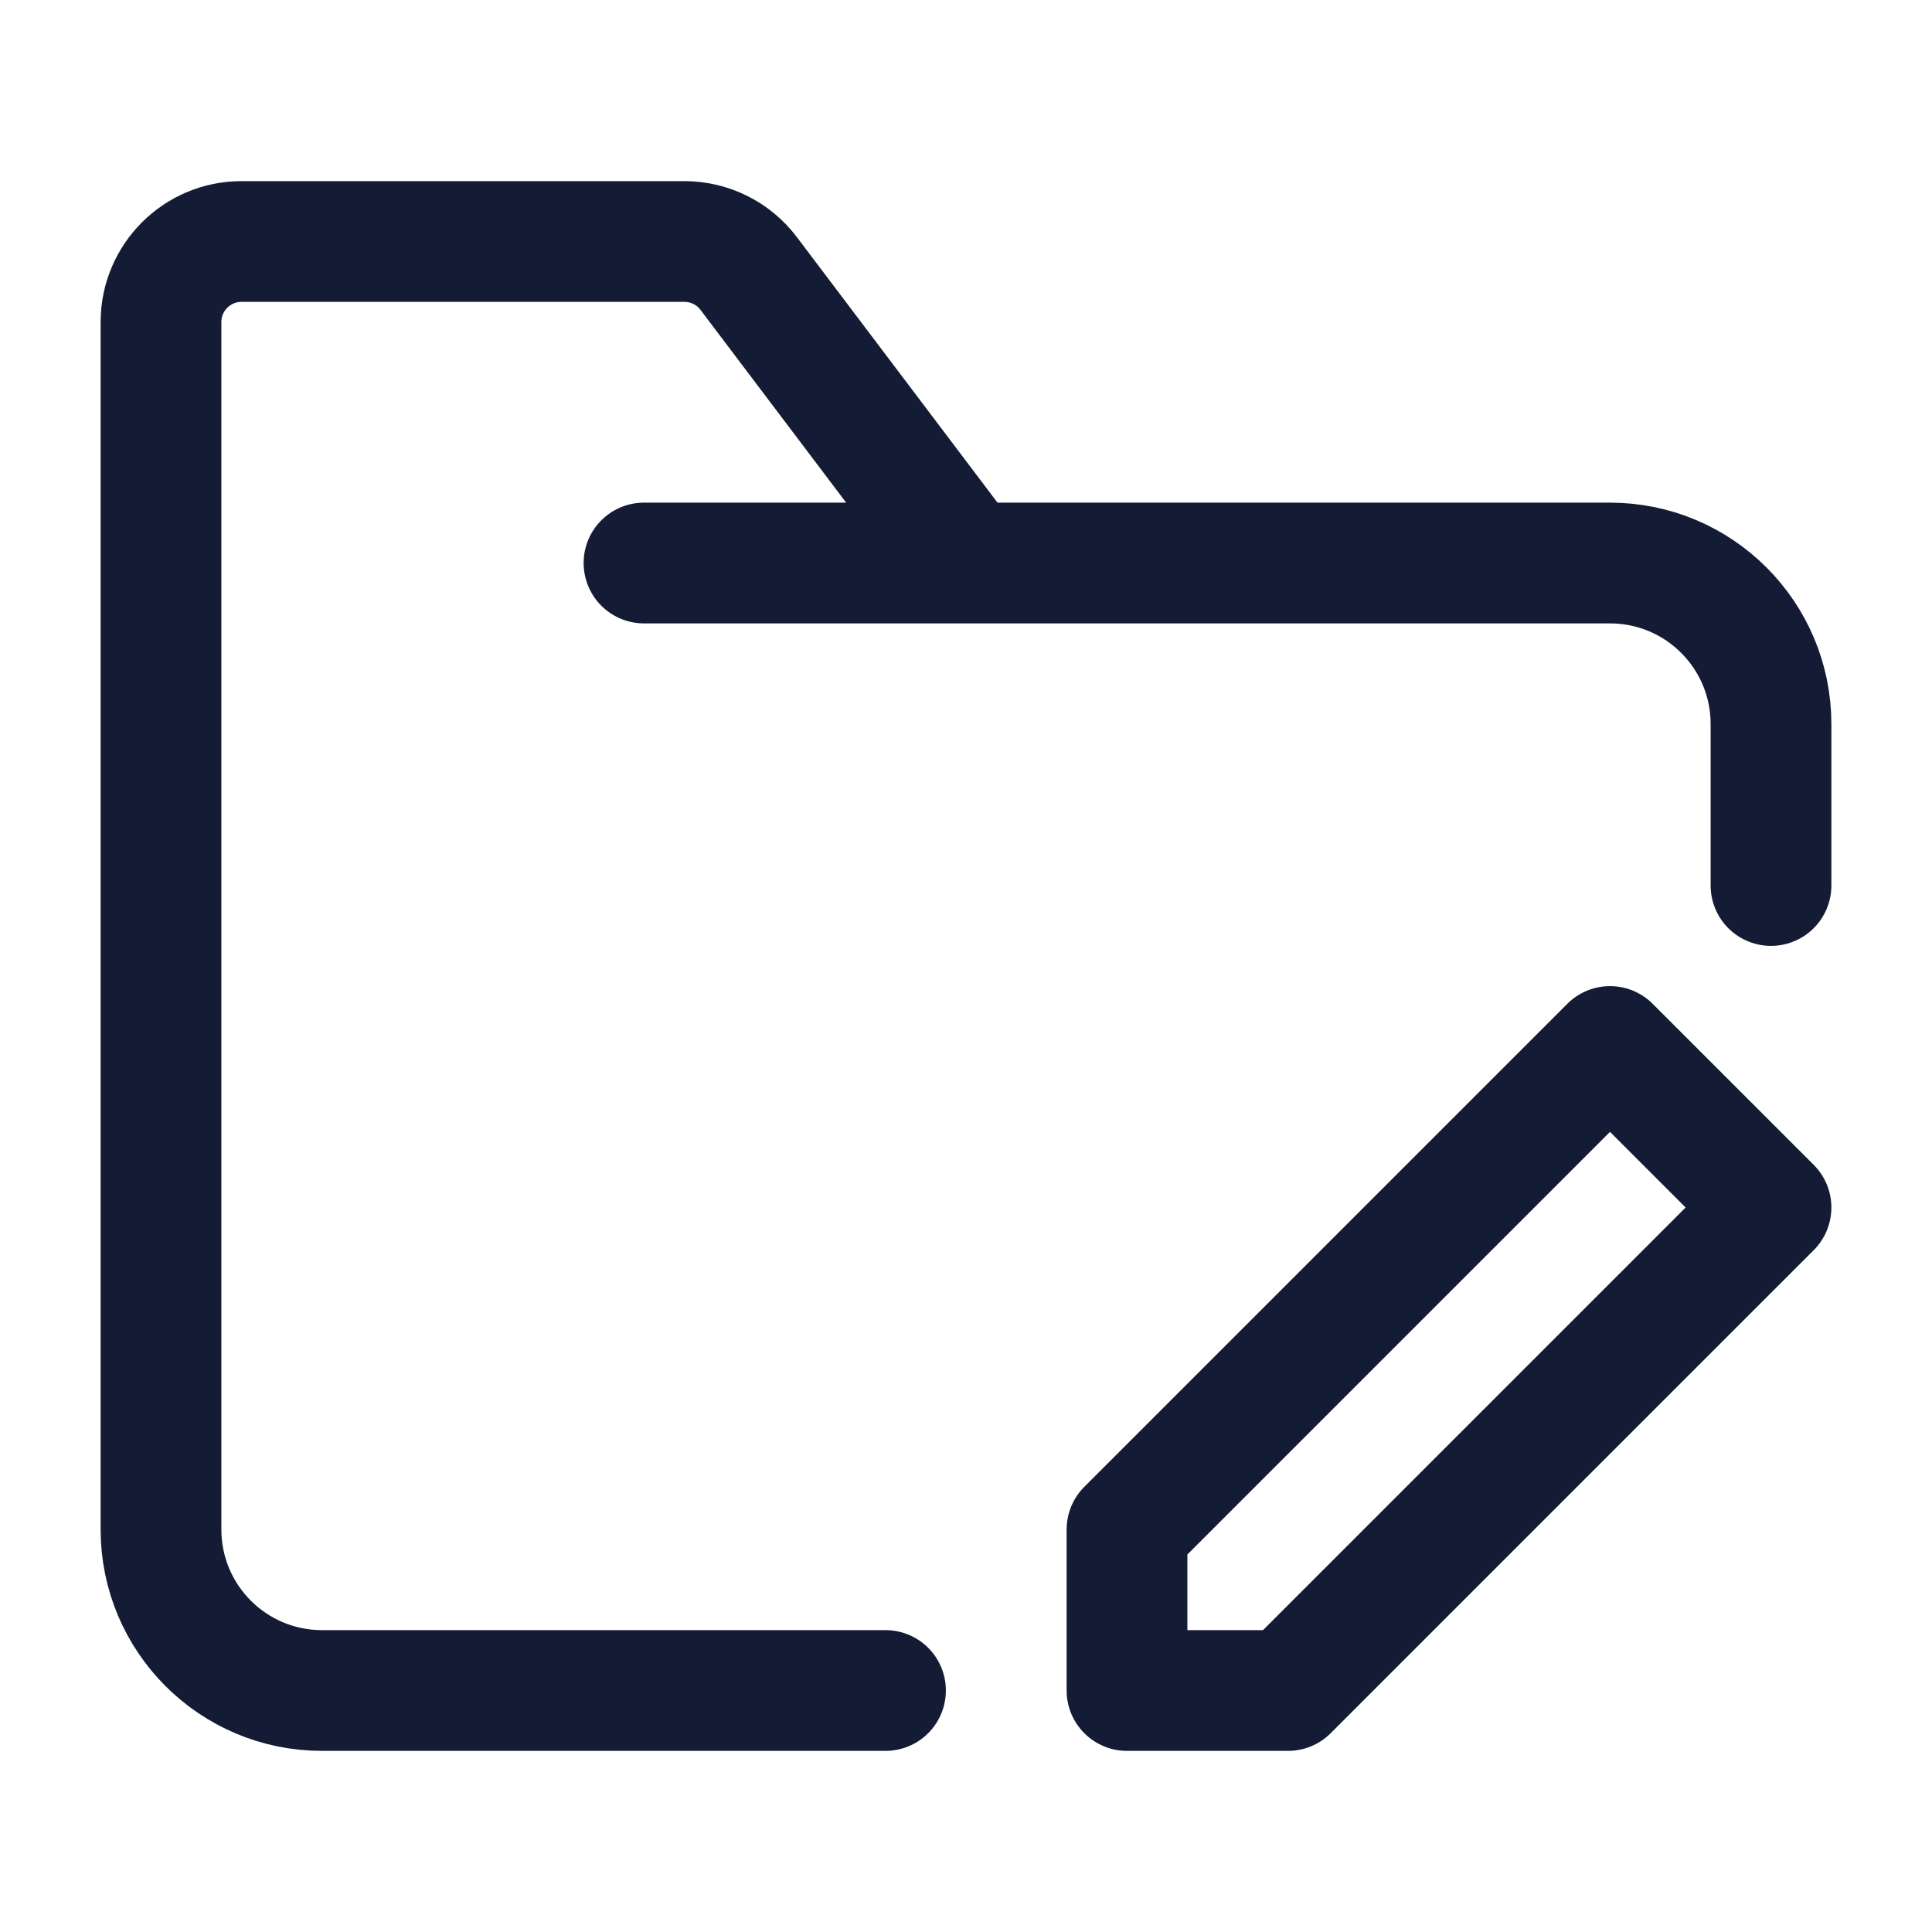 <svg width="24" height="24" viewBox="0 0 24 24" fill="none" xmlns="http://www.w3.org/2000/svg">
<path d="M8 6.994H12.018M12.018 6.994H20C21.105 6.994 22 7.89 22 8.994V11M12.018 6.994L9.3 3.397C9.111 3.147 8.816 3 8.502 3H3C2.448 3 2 3.448 2 4V19C2 20.105 2.895 21 4 21H11" stroke="#141B34" stroke-width="1.5" stroke-linecap="round" stroke-linejoin="round"/>
<path d="M14 19V21H16L22 15L20 13L14 19Z" stroke="#141B34" stroke-width="1.5" stroke-linejoin="round"/>
</svg>
